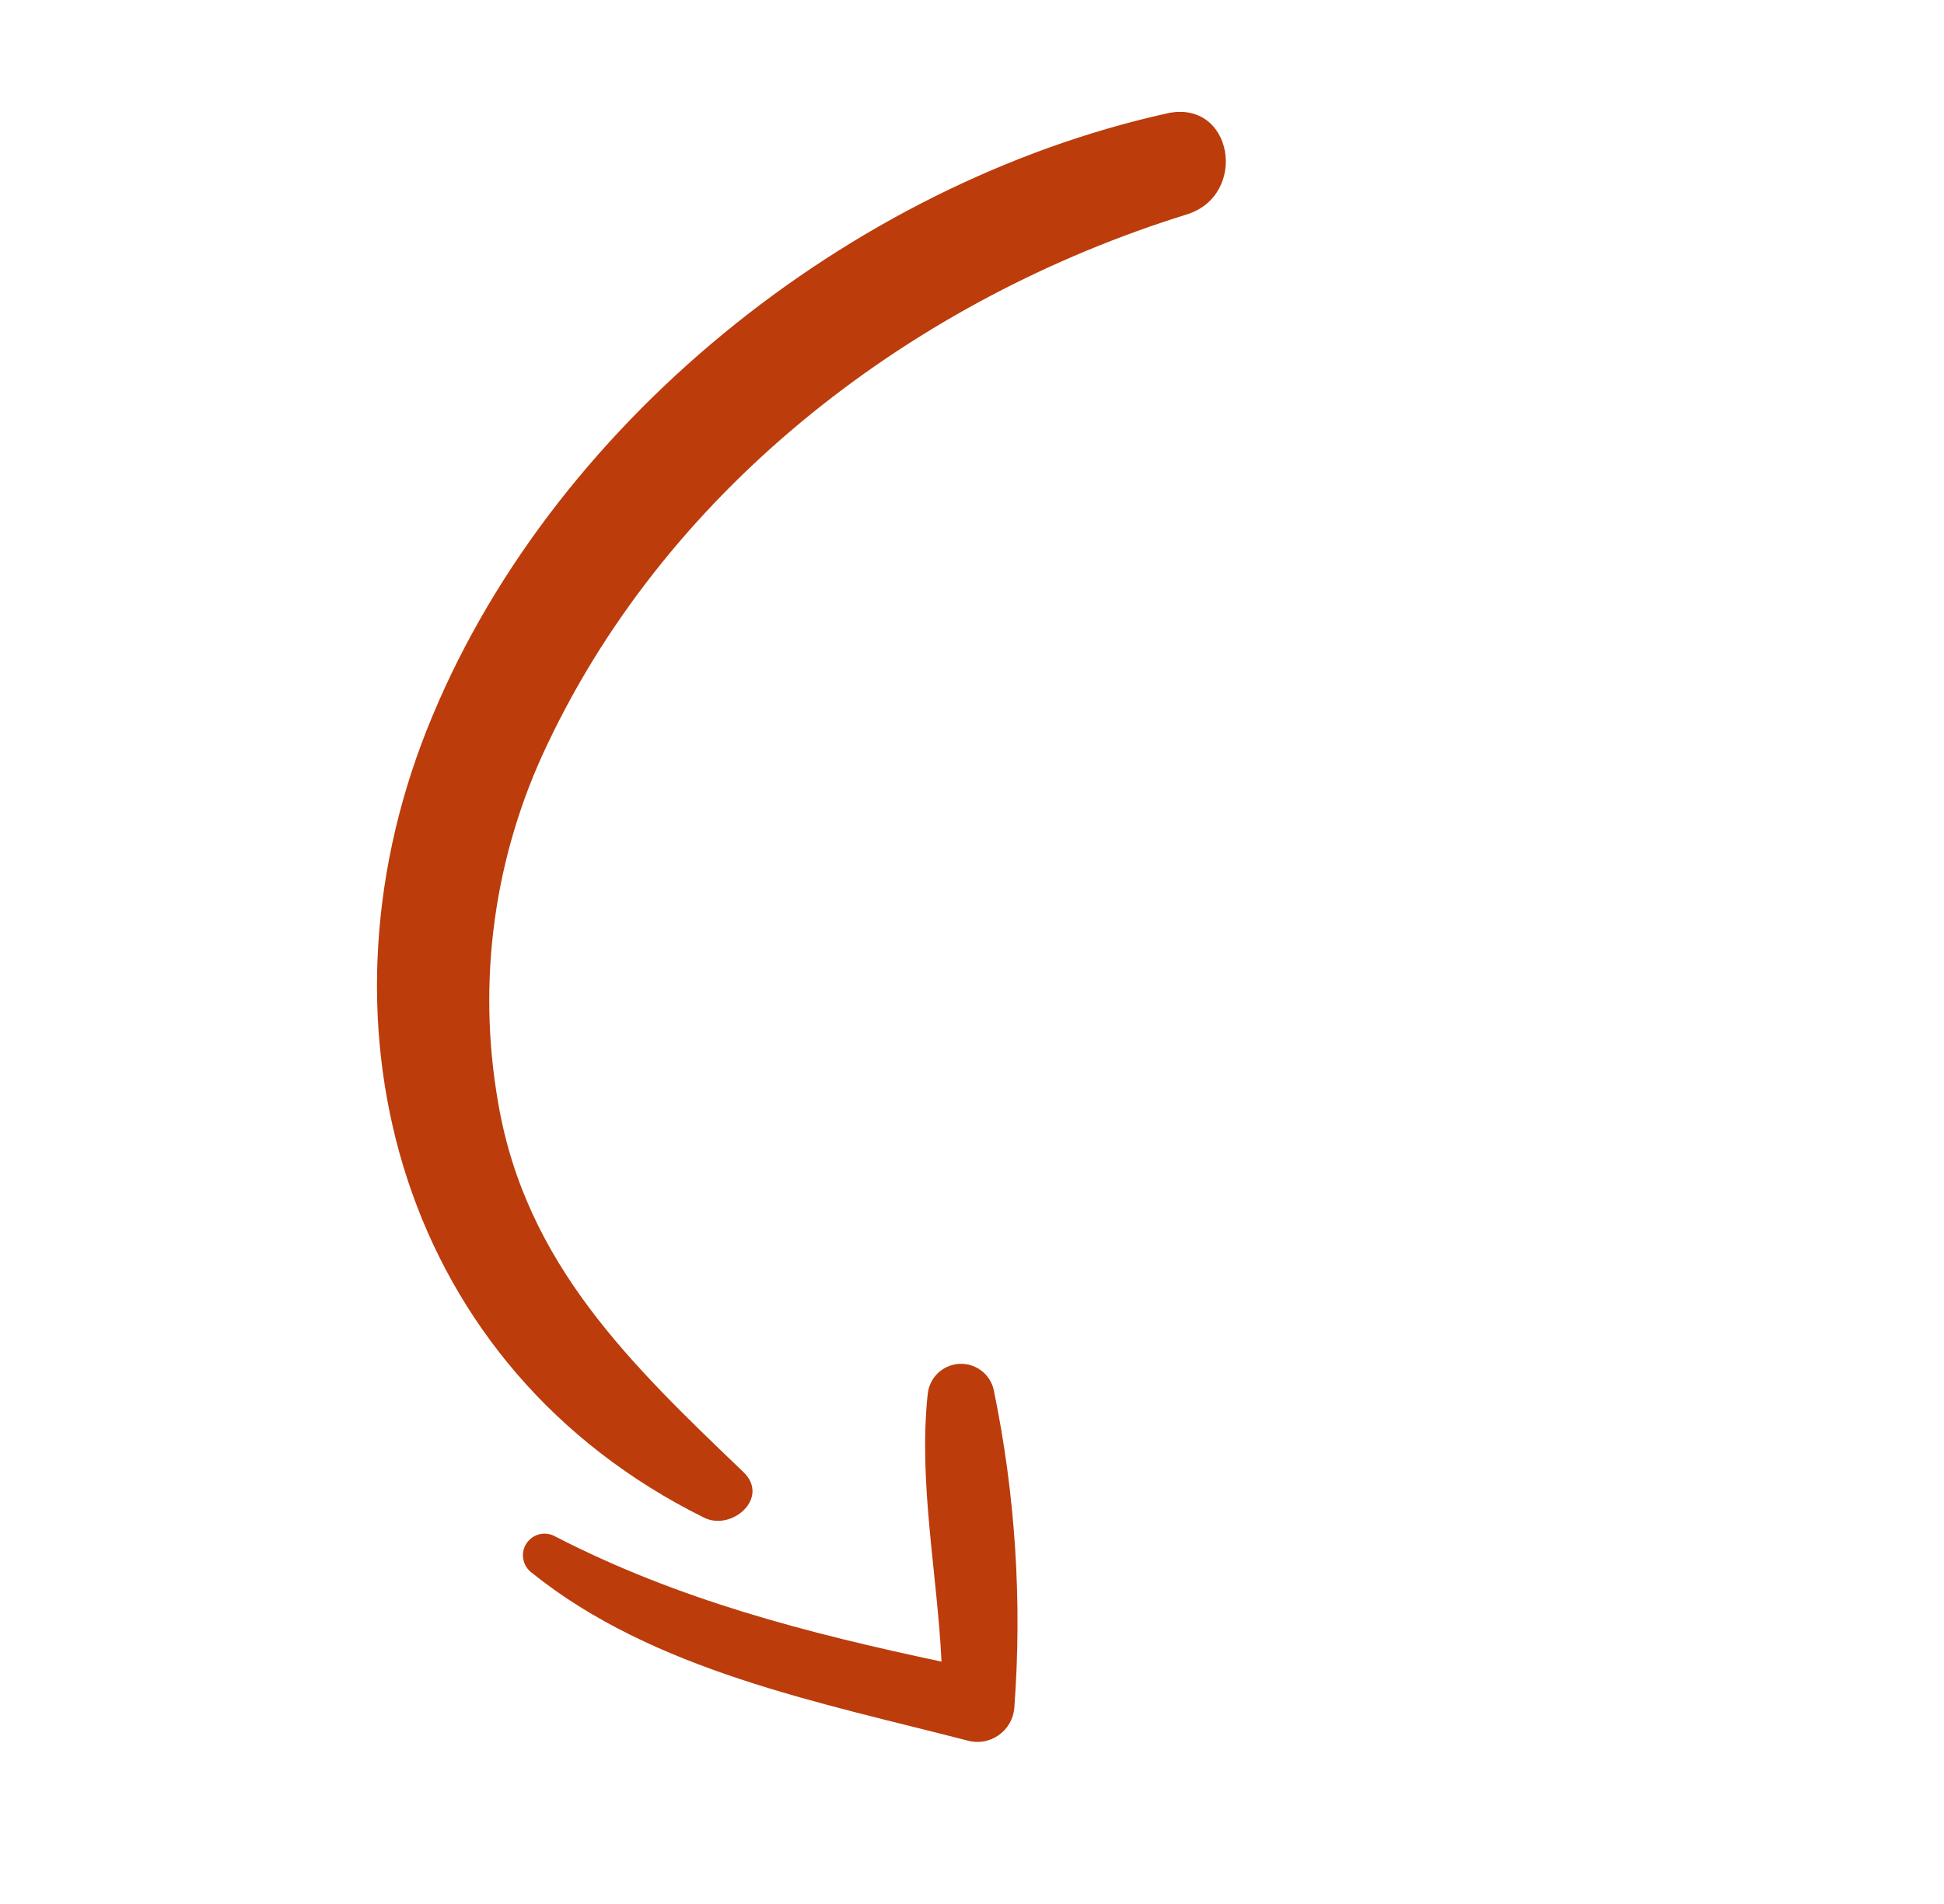<svg width="49" height="48" viewBox="0 0 49 48" fill="none" xmlns="http://www.w3.org/2000/svg">
<path d="M17.751 38.263C10.136 34.491 7.766 25.959 10.755 18.407C13.799 10.719 21.428 4.631 29.417 2.858C31.082 2.491 31.475 4.921 29.913 5.406C23.092 7.526 16.921 12.199 13.817 18.724C12.454 21.549 12.014 24.732 12.56 27.821C13.257 31.876 15.921 34.411 18.737 37.11C19.415 37.759 18.449 38.604 17.751 38.263Z" fill="#BC3C0C"/>
<path d="M24.374 43.877C20.664 42.918 16.467 42.114 13.405 39.651C13.292 39.568 13.215 39.445 13.19 39.307C13.164 39.17 13.193 39.027 13.27 38.91C13.347 38.793 13.466 38.71 13.602 38.678C13.739 38.646 13.882 38.668 14.003 38.739C17.111 40.34 20.357 41.172 23.732 41.89C23.622 39.646 23.146 37.363 23.384 35.141C23.405 34.942 23.495 34.757 23.639 34.618C23.783 34.48 23.972 34.397 24.172 34.384C24.371 34.371 24.569 34.43 24.729 34.549C24.89 34.669 25.002 34.841 25.047 35.036C25.593 37.674 25.768 40.376 25.566 43.062C25.554 43.2 25.512 43.333 25.442 43.452C25.372 43.571 25.277 43.673 25.163 43.751C25.049 43.829 24.919 43.881 24.783 43.903C24.646 43.925 24.507 43.916 24.374 43.877Z" fill="#BC3C0C"/>
</svg>
